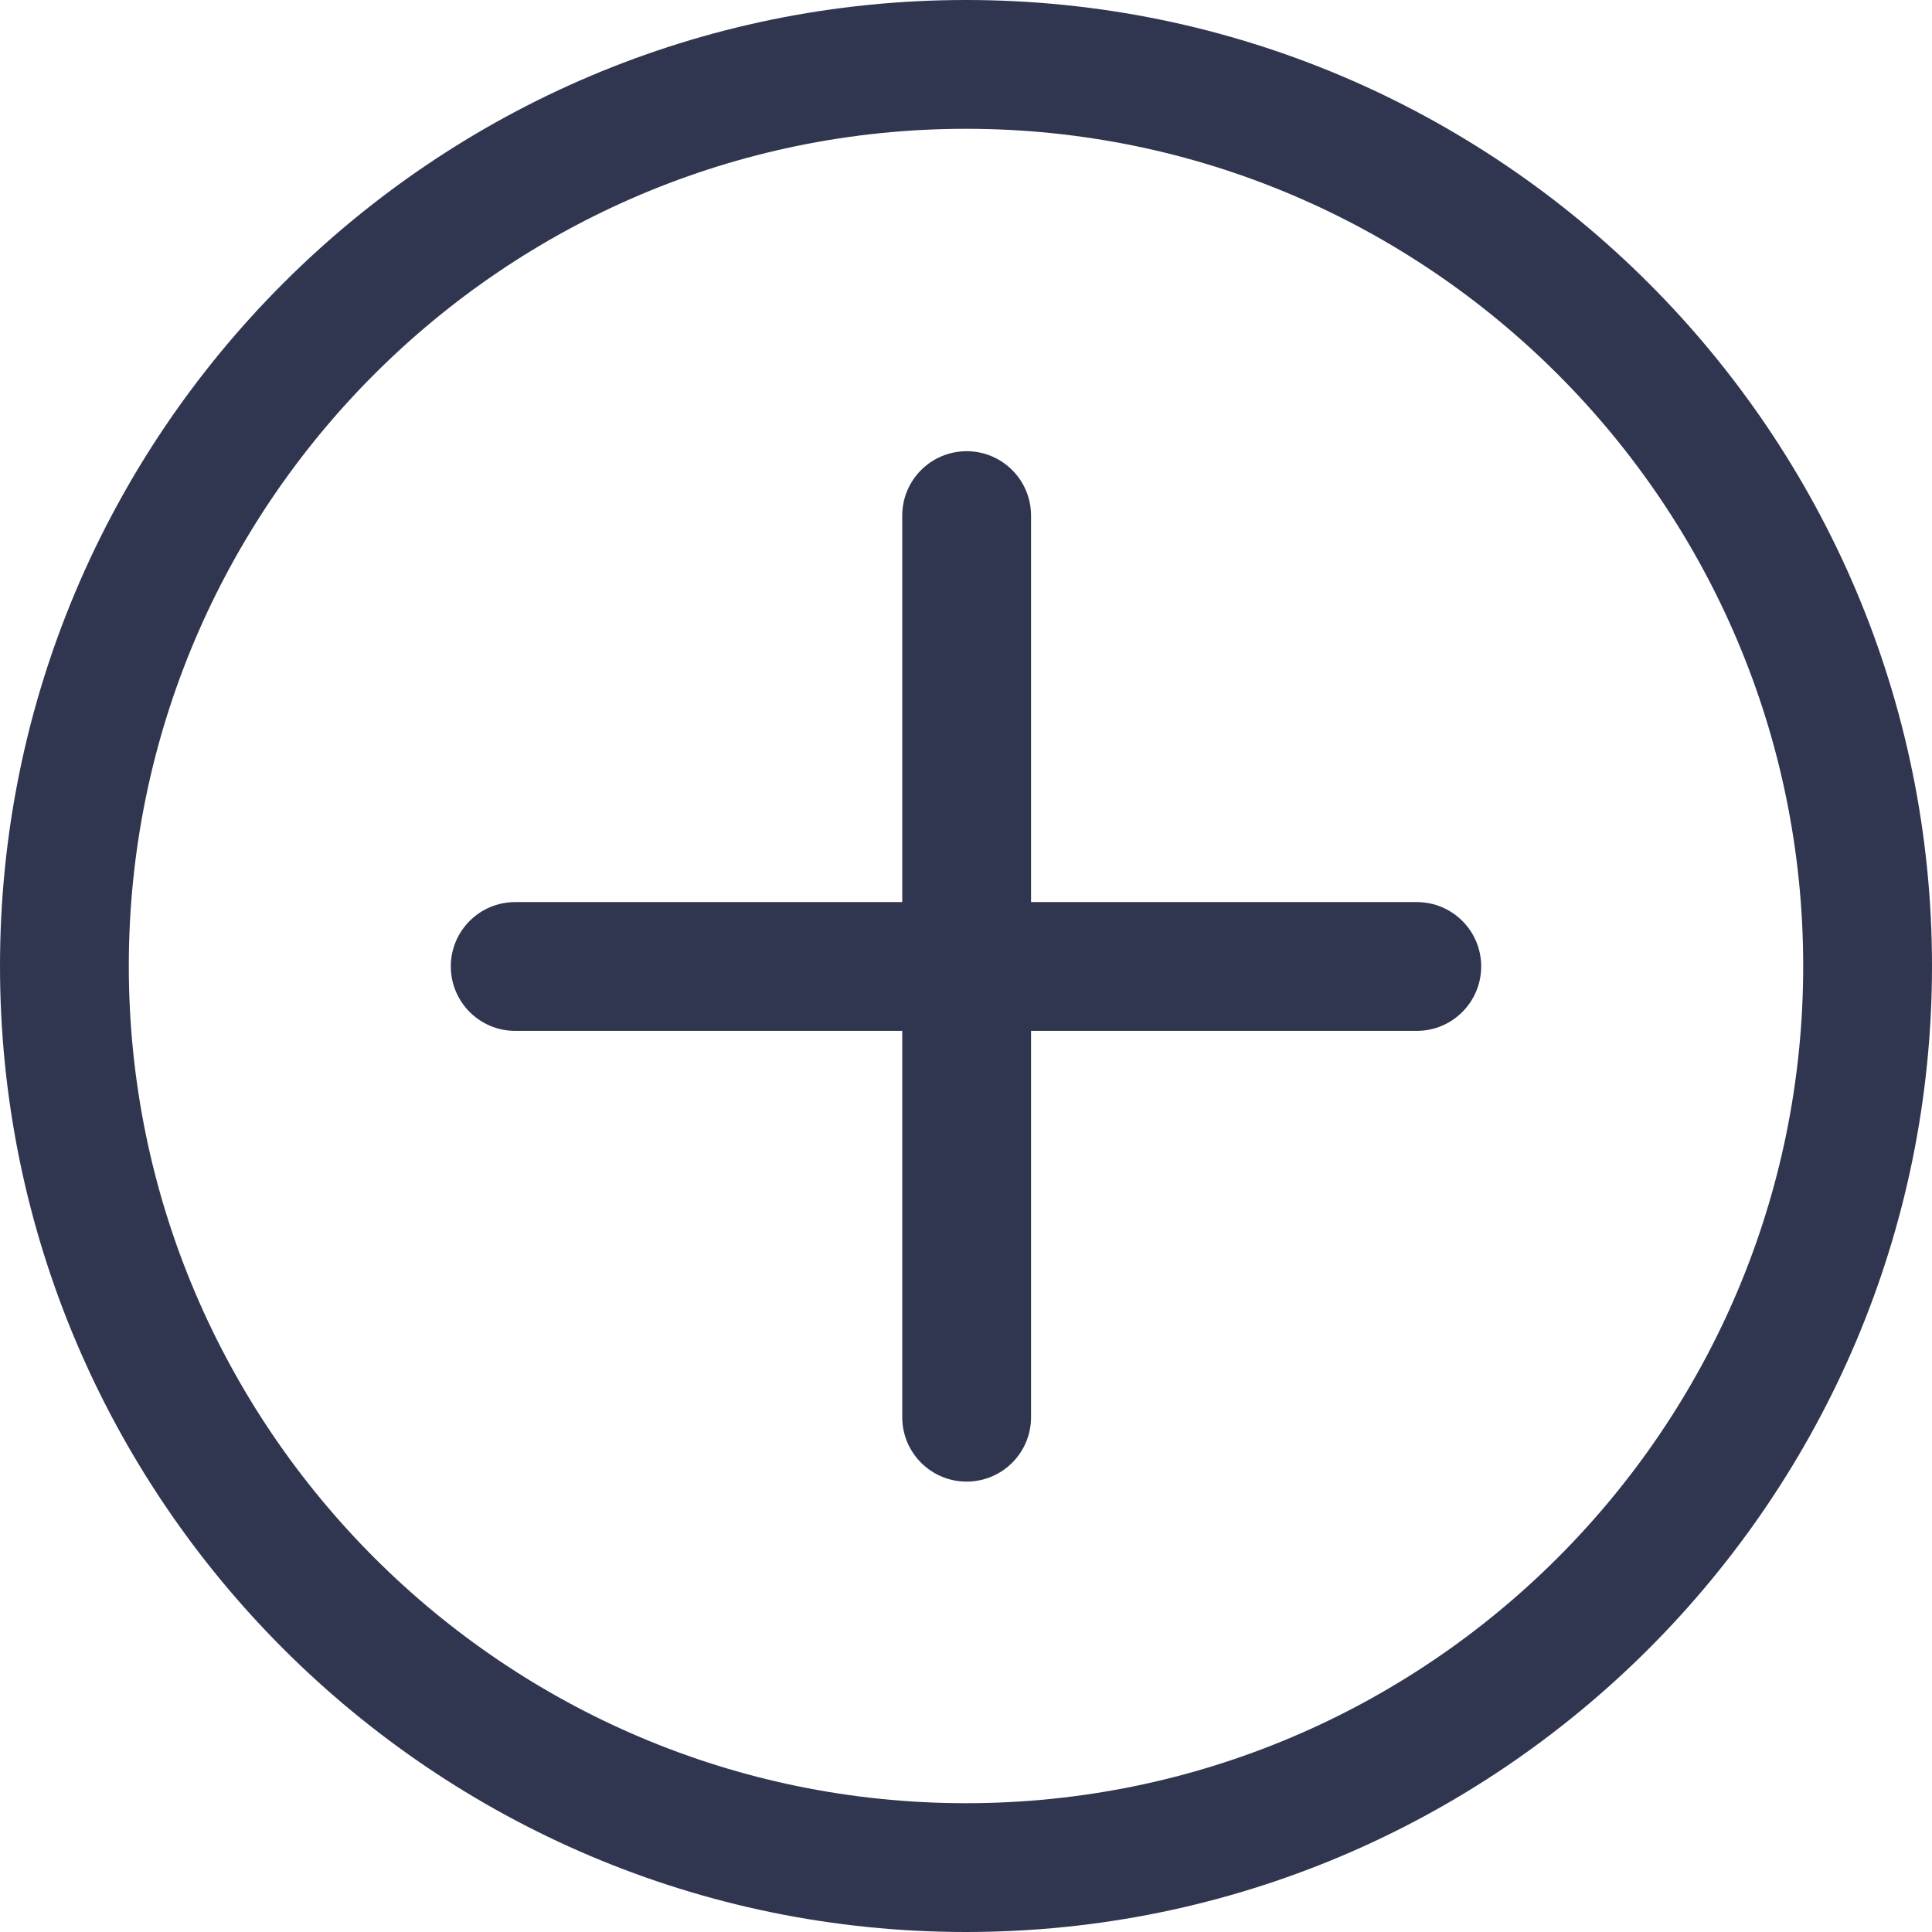 <svg width="24" height="24" viewBox="0 0 24 24" fill="none" xmlns="http://www.w3.org/2000/svg">
<path d="M12 24C5.383 24 0 18.617 0 12C0 5.383 5.383 0 12 0C18.617 0 24 5.383 24 12C24 18.617 18.617 24 12 24ZM12 1.6C6.265 1.6 1.6 6.265 1.6 12C1.6 17.735 6.265 22.4 12 22.4C17.735 22.4 22.4 17.735 22.4 12C22.4 6.265 17.735 1.6 12 1.6Z" fill="#313650"/>
<path fill-rule="evenodd" clip-rule="evenodd" d="M12.808 6.405C12.808 5.963 12.45 5.605 12.008 5.605C11.566 5.605 11.208 5.963 11.208 6.405V11.206H6.4C5.958 11.206 5.6 11.564 5.6 12.005C5.6 12.447 5.958 12.806 6.4 12.806H11.208V17.605C11.208 18.047 11.566 18.405 12.008 18.405C12.45 18.405 12.808 18.047 12.808 17.605V12.806H17.6C18.042 12.806 18.4 12.447 18.4 12.005C18.4 11.564 18.042 11.206 17.6 11.206H12.808V6.405Z" fill="#313650"/>
</svg>
